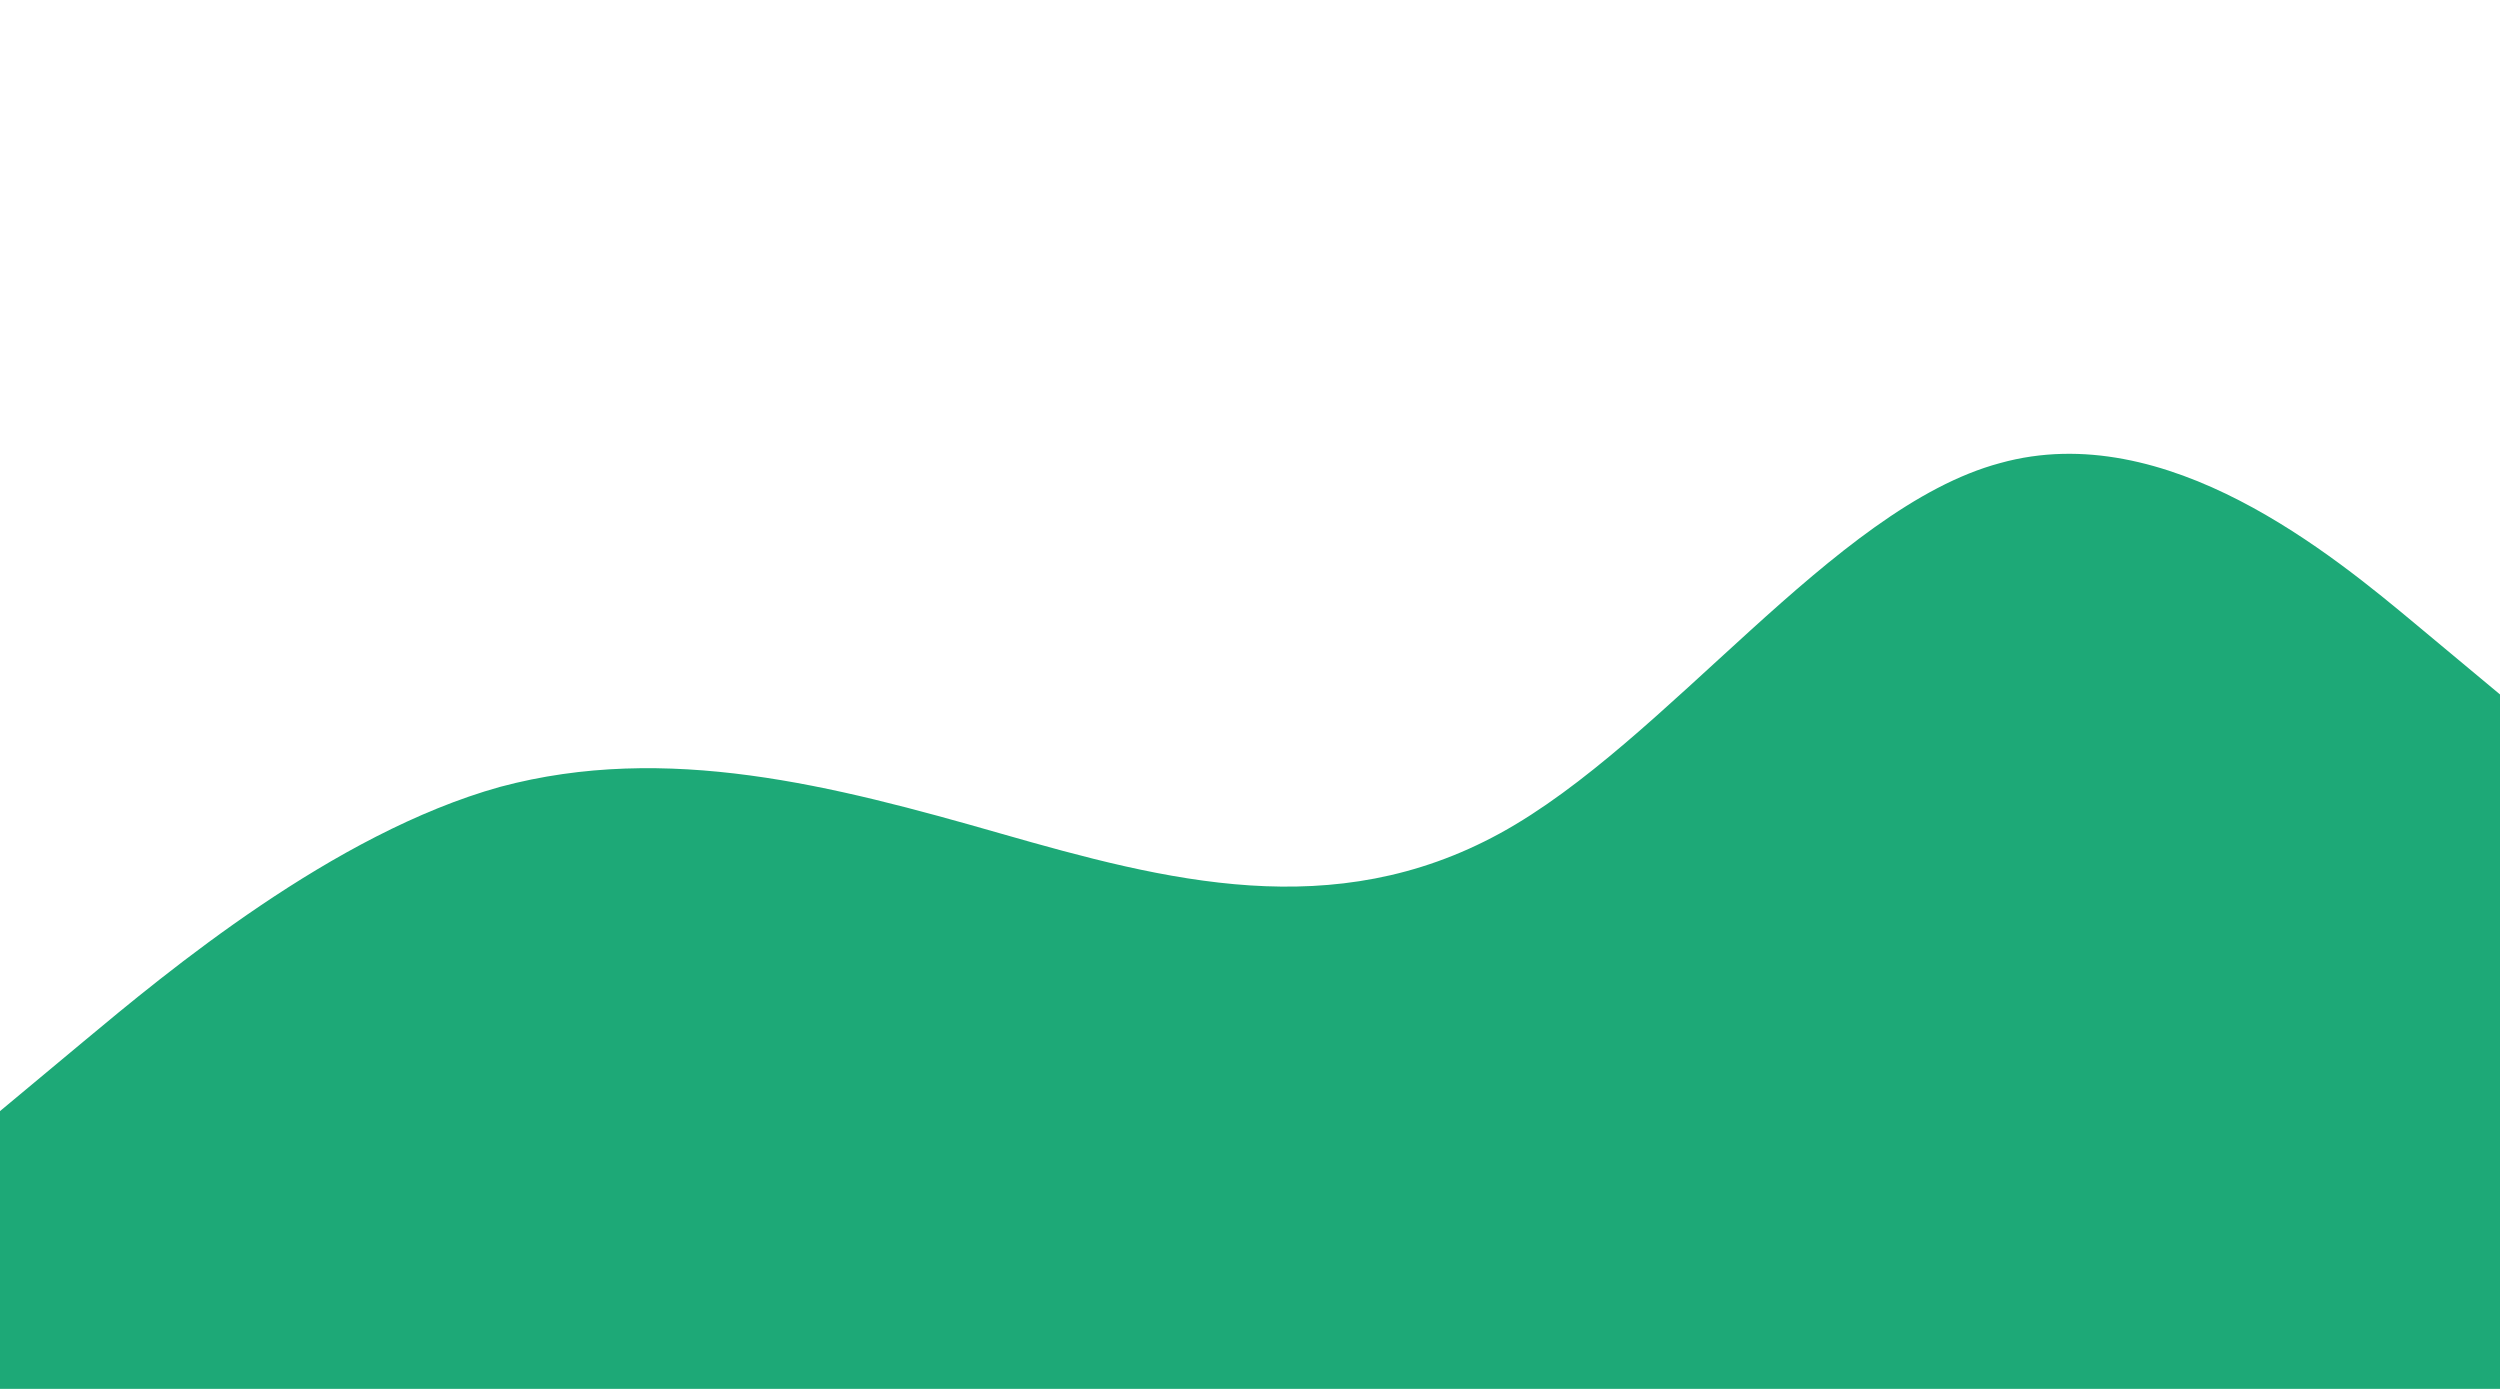 <svg width="1440" height="800" viewBox="0 0 1440 800" fill="none" xmlns="http://www.w3.org/2000/svg">
<path d="M0 640L48 600C96 560 192 480 288 453.25C384 427.5 480 452.5 576 480C672 507.5 768 532.5 864 480C960 427.5 1056 292.5 1152 266.75C1248 240 1344 320 1392 360L1440 400V800H1392C1344 800 1248 800 1152 800C1056 800 960 800 864 800C768 800 672 800 576 800C480 800 384 800 288 800C192 800 96 800 48 800H0V640Z" fill="#1DA977"/>
</svg>
